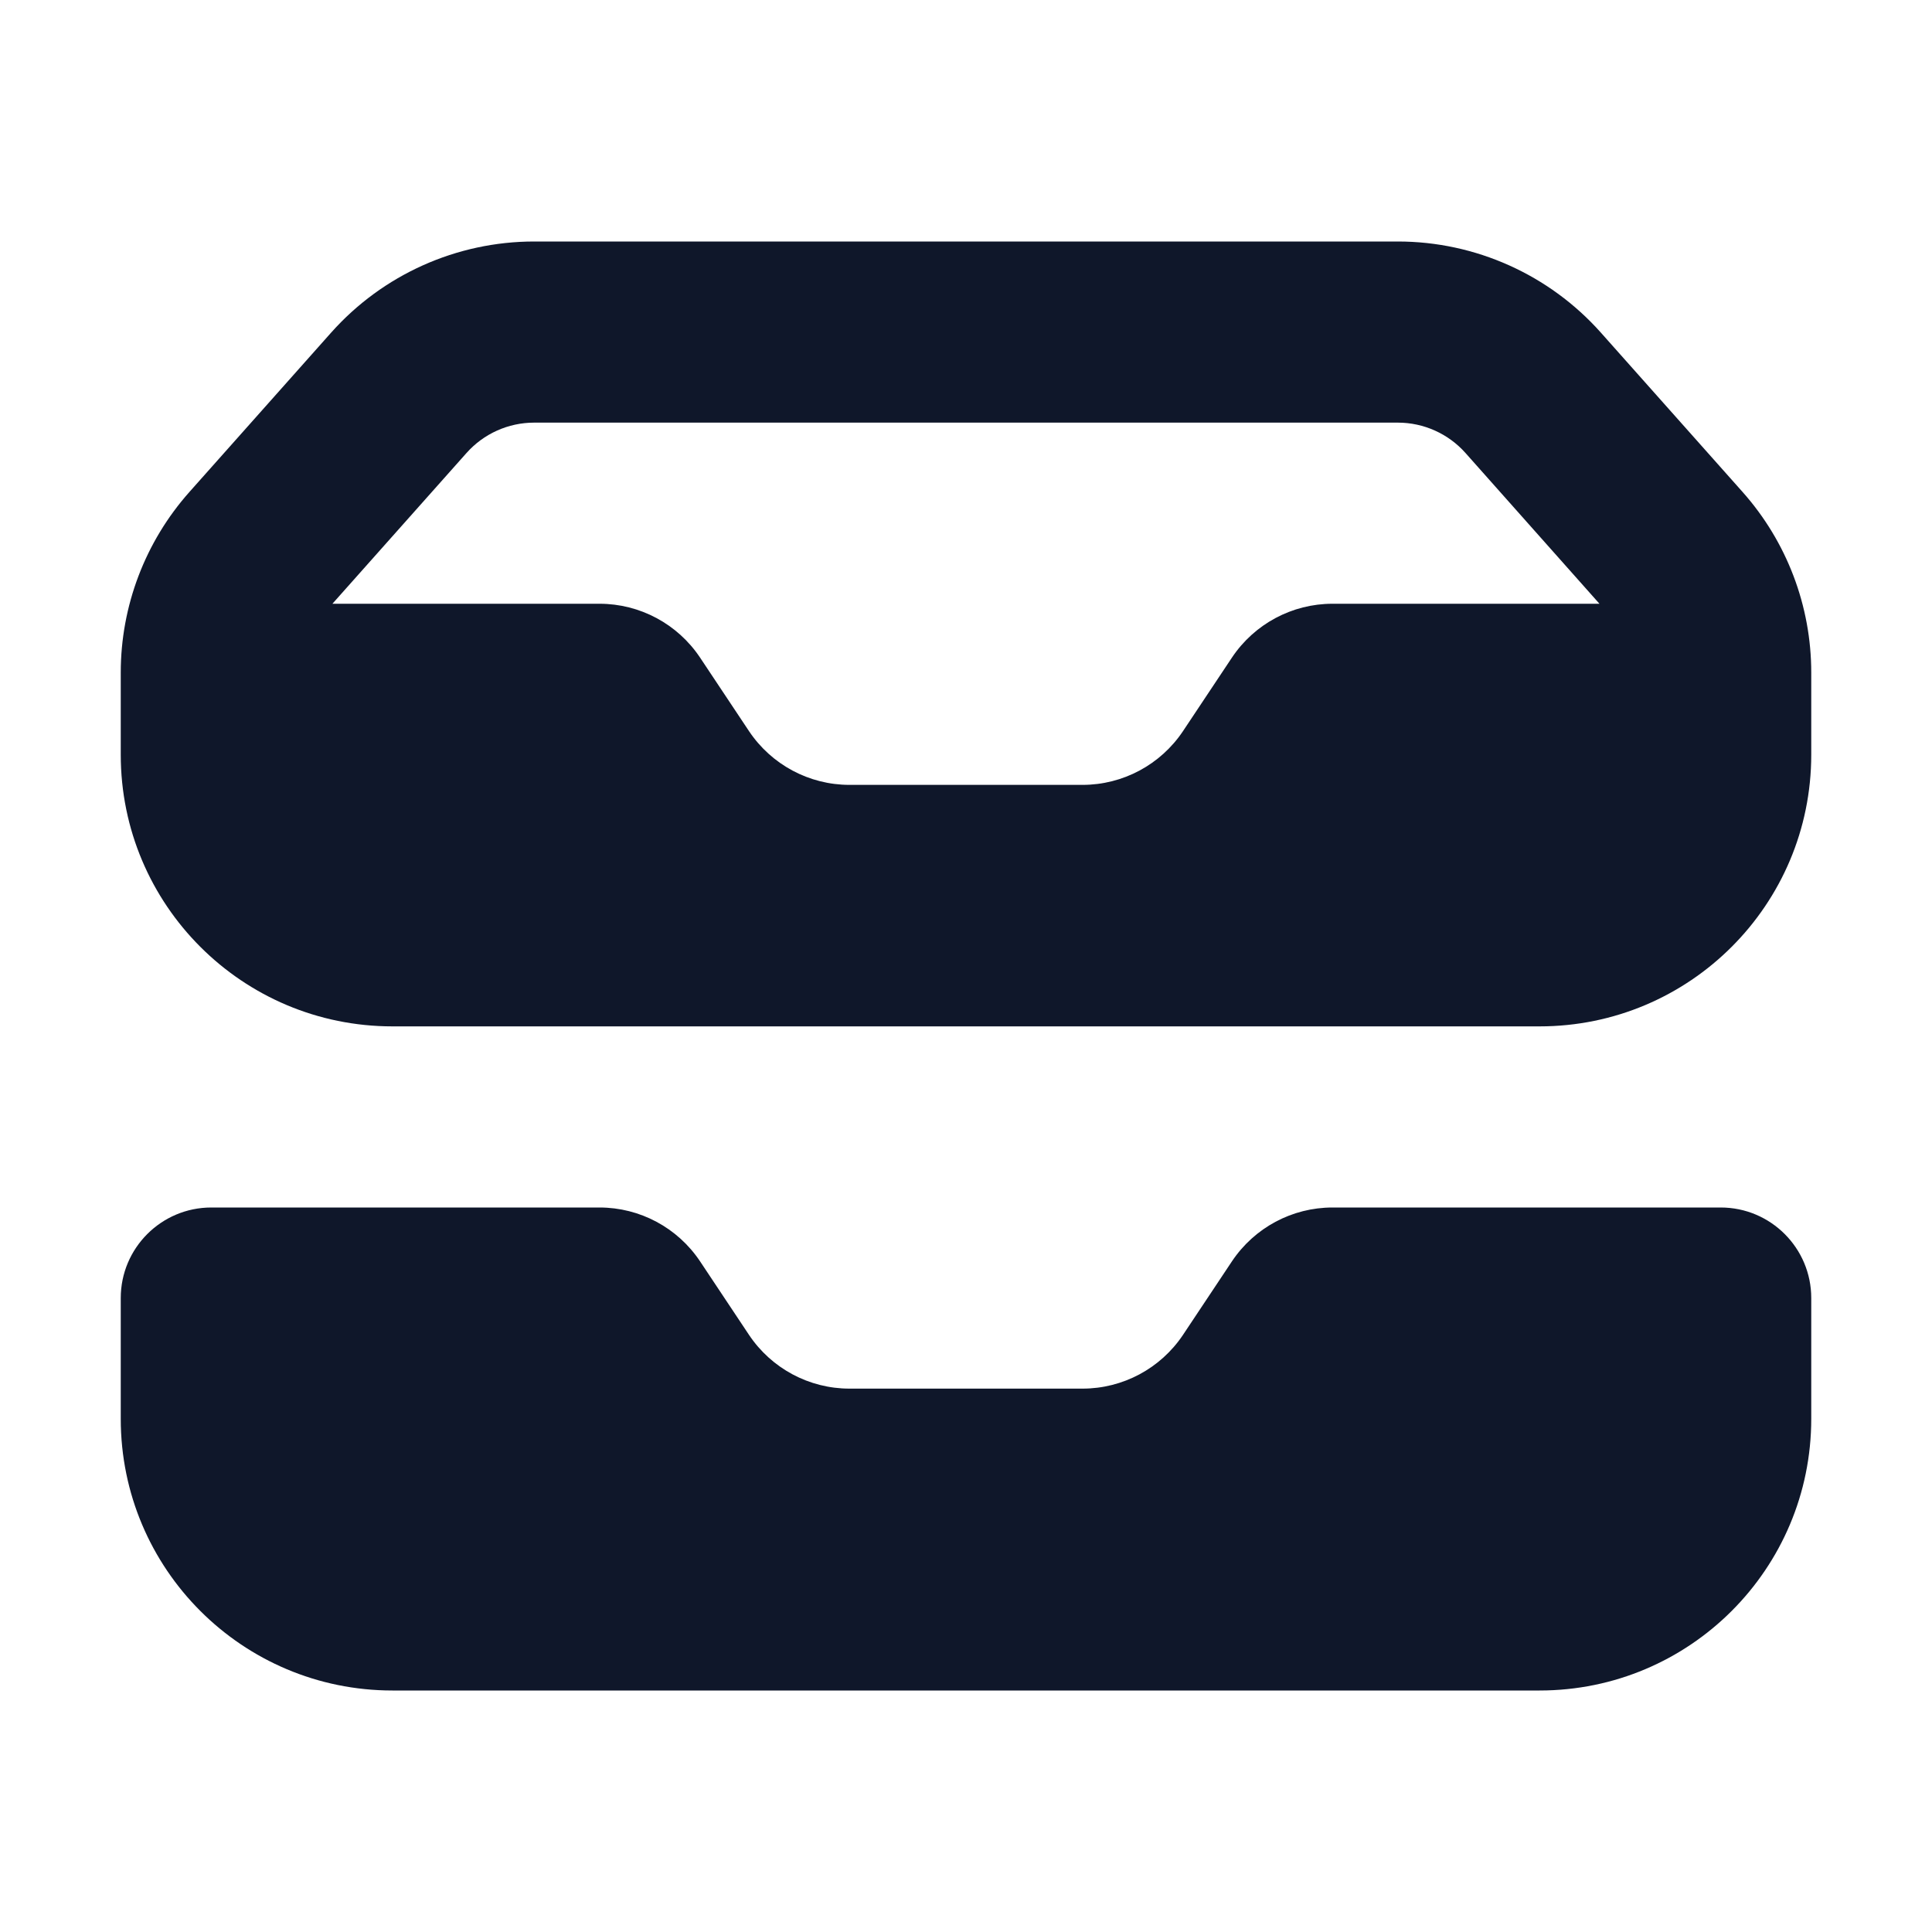 <svg width="16" height="16" viewBox="0 0 16 16" fill="none" xmlns="http://www.w3.org/2000/svg">
<path fill-rule="evenodd" clip-rule="evenodd" d="M2.742 2.755C3.169 2.275 3.781 2 4.424 2H11.576C12.219 2 12.831 2.275 13.258 2.755L14.432 4.075C14.798 4.487 15 5.019 15 5.57V6.25C15 7.493 13.993 8.5 12.75 8.5H3.25C2.007 8.5 1 7.493 1 6.25V5.57C1 5.019 1.202 4.487 1.568 4.075L2.742 2.755ZM4.424 3.5C4.209 3.5 4.005 3.592 3.863 3.752L2.753 5H4.965C5.299 5 5.611 5.167 5.797 5.445L6.203 6.055C6.389 6.333 6.701 6.5 7.035 6.5H8.965C9.299 6.5 9.611 6.333 9.797 6.055L10.203 5.445C10.389 5.167 10.701 5 11.035 5H13.246L12.137 3.752C11.995 3.592 11.791 3.5 11.576 3.5H4.424Z" fill="#0F172A"/>
<path d="M1 10.75C1 10.336 1.336 10 1.75 10H4.965C5.299 10 5.611 10.167 5.797 10.445L6.203 11.055C6.389 11.333 6.701 11.5 7.035 11.5H8.965C9.299 11.5 9.611 11.333 9.797 11.055L10.203 10.445C10.389 10.167 10.701 10 11.035 10H14.25C14.664 10 15 10.336 15 10.75V11.75C15 12.993 13.993 14 12.75 14H3.25C2.007 14 1 12.993 1 11.75V10.75Z" fill="#0F172A"/>
</svg>

